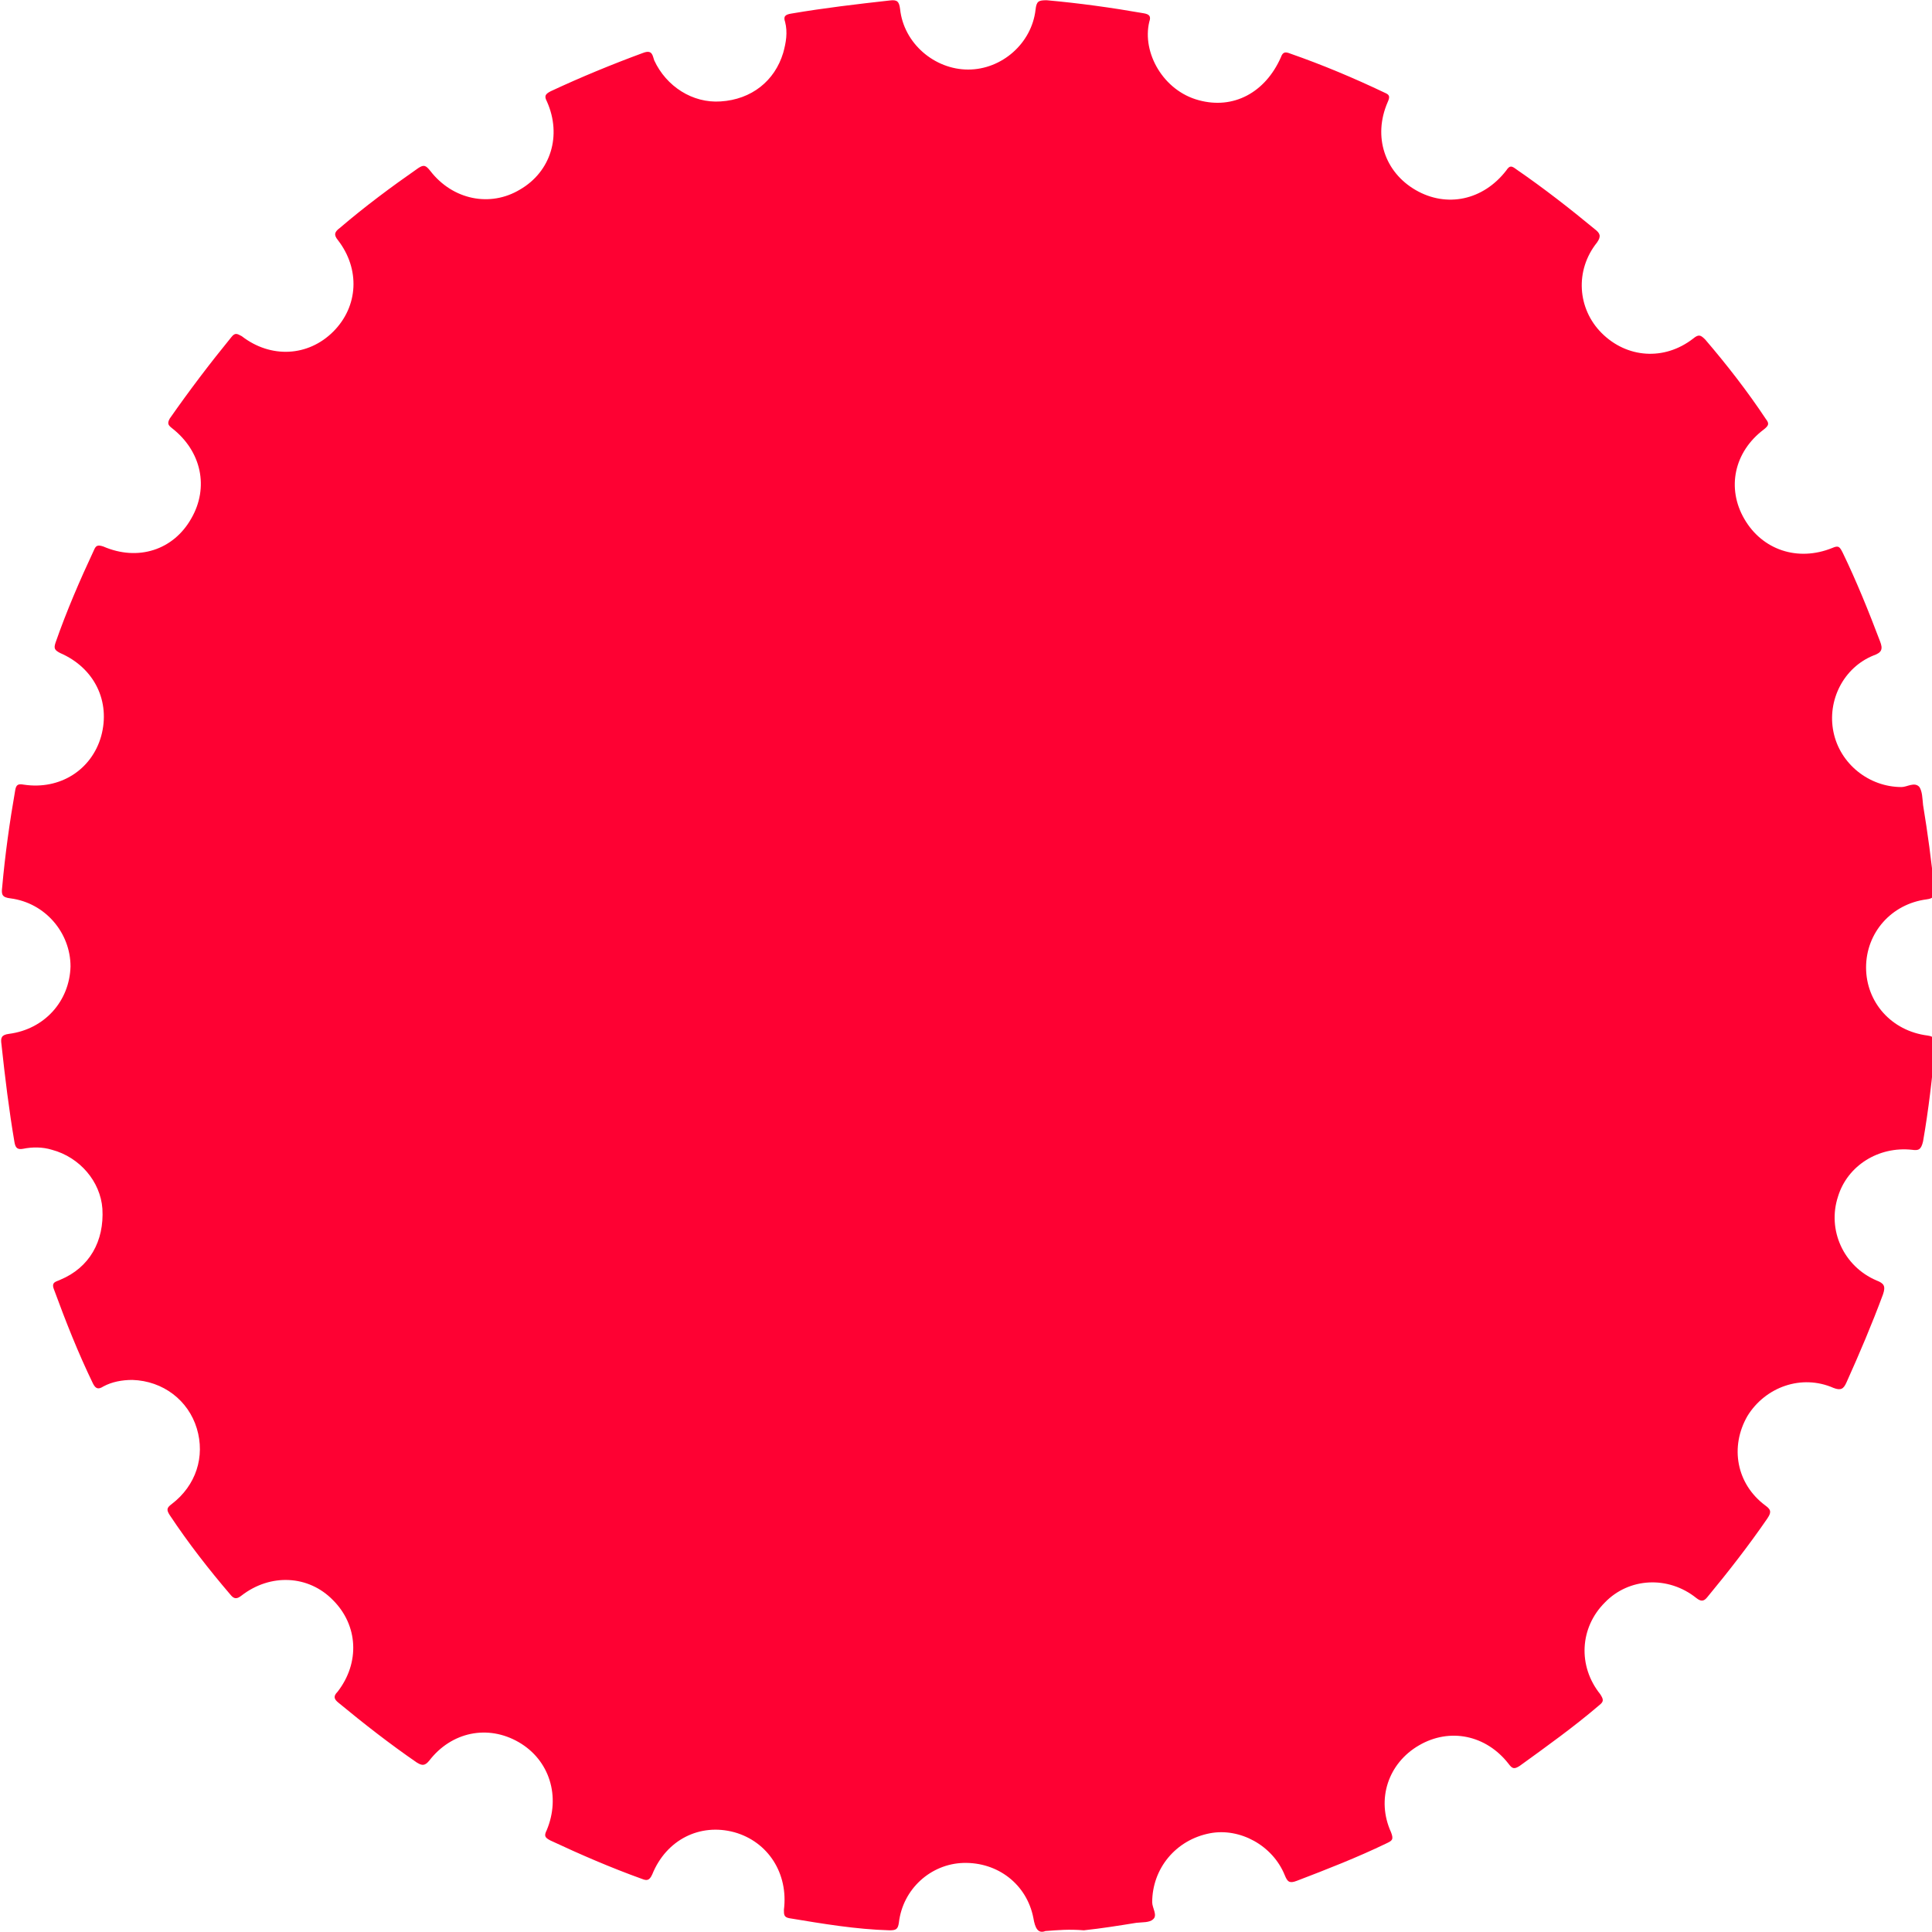 <?xml version="1.0" encoding="utf-8"?>
<!-- Generator: Adobe Illustrator 18.1.1, SVG Export Plug-In . SVG Version: 6.00 Build 0)  -->

<svg version="1.1" id="Layer_1" xmlns="http://www.w3.org/2000/svg" xmlns:xlink="http://www.w3.org/1999/xlink" x="0px" y="0px"
	 viewBox="0 0 800 800" enable-background="new 0 0 800 800" xml:space="preserve">
<g>
	
	<path fill="#FE0133" d="M432.9,799.6c-3.1,1.2-4.3-1.2-5-5.4c-2.7-13.9-14.7-23.2-29-22.8c-13.5,0.4-25.1,10.8-26.7,24.8
		c-0.4,2.7-1.2,3.1-3.9,3.1c-13.9-0.4-27.5-2.7-41.4-5c-2.3-0.4-2.3-1.5-2.3-3.5c1.9-15.1-6.6-28.2-20.5-32.1
		c-14.3-3.9-28.2,3.1-34,17.4c-1.2,2.7-2.3,2.7-4.3,1.9c-12.8-4.6-25.5-10.1-37.9-15.9c-2.3-1.2-2.7-1.9-1.5-4.3
		c5.8-13.9,1.2-29-11.6-36.4c-12.8-7.4-27.9-4.3-37.1,7.7c-1.9,2.3-3.1,1.9-5,0.8c-11.2-7.7-22.1-16.2-32.5-24.8
		c-1.9-1.5-2.3-2.7-0.4-4.6c9.3-12,8.5-27.5-1.9-37.9c-10.1-10.4-25.9-11.2-37.9-1.9c-1.9,1.5-3.1,1.5-4.6-0.4
		c-8.9-10.4-17.4-21.3-25.1-32.9c-1.5-2.3-1.2-3.1,0.8-4.6c10.1-7.7,13.9-19.7,10.4-31.3s-13.9-19.7-26.7-20.1
		c-4.3,0-8.5,0.8-12,2.7c-1.9,1.2-3.1,1.2-4.3-1.2c-6.2-12.8-11.2-25.5-16.2-39.1c-1.2-3.1,1.2-3.1,2.7-3.9
		c12-5,18.2-15.9,17.4-29.4c-0.8-11.2-9.3-21.3-20.9-24.4c-3.9-1.2-8.1-1.2-12-0.4c-2.3,0.4-3.1-0.4-3.5-2.7
		c-2.3-13.5-3.9-26.7-5.4-40.6c-0.4-2.7,0-3.9,3.1-4.3c14.7-1.9,25.1-13.5,25.5-27.9c0-13.9-10.4-26.3-24.8-28.2
		c-3.5-0.4-3.9-1.5-3.5-4.6c1.2-13.5,3.1-27.1,5.4-40.2c0.4-2.3,1.2-2.7,3.5-2.3c15.1,2.3,28.2-6.2,32.1-20.1
		c3.9-14.3-2.7-28.2-17-34.4c-2.3-1.2-2.7-1.9-1.9-4.3c4.6-13.2,10.1-25.9,15.9-38.3c0.8-1.9,1.5-2.3,3.9-1.5
		c14.3,6.2,29,1.5,36.4-11.6c7.4-12.8,4.3-27.9-8.1-37.5c-1.5-1.2-1.9-1.9-0.8-3.9c8.1-11.6,16.6-22.8,25.5-33.7
		c1.5-1.9,2.3-1.5,4.3-0.4c12,9.3,27.5,8.5,37.9-1.9c10.4-10.4,11.2-25.9,1.9-37.9c-1.9-2.3-1.2-3.5,0.8-5
		c10.4-8.9,21.3-17,32.5-24.8c2.3-1.5,3.1-1.2,5,1.2c9.3,12,24.8,15.1,37.1,7.7c12.8-7.4,17.4-22.4,11.2-36.4
		c-1.2-2.3-0.8-3.1,1.5-4.3c12.4-5.8,25.5-11.2,38.3-15.9c3.9-1.5,3.9,1.2,4.6,3.1c5,10.8,15.9,17.8,27.5,17
		c12.8-0.8,22.4-8.5,25.9-20.1c1.2-4.3,1.9-8.5,0.8-12.8c-0.8-2.3,0-3.1,2.7-3.5c13.5-2.3,27.1-3.9,40.6-5.4
		c3.1-0.4,3.9,0.4,4.3,3.5c1.5,14.3,14.3,25.1,28.2,25.1c13.9,0,26.3-10.8,27.9-24.8c0.4-3.5,1.2-3.9,4.6-3.9
		c13.5,1.2,27.1,3.1,40.2,5.4c2.3,0.4,3.1,1.2,2.3,3.5c-3.1,12.8,5.8,28.6,20.5,32.5c14.3,3.9,27.5-3.1,34-17.8
		c0.8-2.3,1.9-2.3,3.9-1.5c13.2,4.6,26.3,10.1,39.1,16.2c1.9,0.8,2.3,1.5,1.2,3.9c-6.2,14.3-1.2,29,11.6,36.4
		c12.8,7.4,27.9,4.3,37.5-8.1c1.5-2.3,2.3-1.9,4.3-0.4c11.2,7.7,22.1,16.2,32.5,24.8c1.9,1.5,2.7,2.7,0.8,5.4
		c-9.3,11.6-8.1,27.5,1.9,37.5c10.4,10.4,25.9,11.6,37.9,2.3c2.3-1.9,3.1-1.5,5,0.4c8.9,10.4,17.4,21.3,25.1,32.9
		c1.5,1.9,1.2,2.7-0.8,4.3c-12.4,9.3-15.5,24.4-8.1,37.1c7.4,12.8,22.1,17.8,36.4,12c2.7-1.2,3.1-0.4,4.3,1.9
		c5.8,12,10.8,24.4,15.5,36.8c1.2,3.1,0.8,4.6-2.7,5.8c-12.4,5-19.3,18.6-16.6,31.7c2.7,13.2,14.7,22.8,28.2,22.8
		c2.3,0,5.4-2.3,7.4,0c1.2,1.9,1.2,4.6,1.5,7.4c1.9,11.6,3.5,23.2,4.6,34.8c0.4,2.7,0,3.9-3.1,4.3c-14.7,1.9-25.1,13.9-25.1,28.2
		c0,14.3,10.4,26.3,25.5,28.2c3.1,0.4,3.1,1.9,3.1,4.3c-1.2,13.2-2.7,26.3-5,39.5c-0.8,3.5-1.9,3.9-4.6,3.5
		c-13.9-1.5-26.7,6.6-30.6,19.3c-4.6,13.9,2.3,29,15.9,34.8c3.1,1.2,3.9,2.3,2.7,5.8c-4.6,12.4-9.7,24.4-15.1,36.4
		c-1.2,2.7-2.3,3.5-5.4,2.3c-13.2-5.8-28.2-0.4-35.6,11.6c-7.4,12.8-4.6,28.2,7.4,37.1c2.7,1.9,2.3,3.1,0.8,5.4
		c-7.7,11.2-16.2,22.1-24.8,32.5c-1.5,1.9-2.7,1.9-4.6,0.4c-11.6-9.3-27.9-8.5-37.9,1.9c-10.4,10.4-11.2,26.3-1.9,37.9
		c1.5,2.3,1.5,3.1-0.4,4.6c-10.4,8.9-21.7,17-32.9,25.1c-2.3,1.5-3.1,1.2-4.6-0.8c-9.3-12-24.4-15.1-37.1-7.7
		c-12.8,7.4-17.8,22.4-11.6,36c1.2,3.1,0.4,3.5-1.9,4.6c-12,5.8-24.8,10.8-37.1,15.5c-3.1,1.2-3.9,0.4-5-2.3
		c-5-12.4-18.6-19.7-30.9-17.4c-14.3,2.7-24,14.7-24,28.6c0,2.3,2.3,5.4,0.4,7c-1.5,1.5-4.6,1.2-7,1.5c-7.4,1.2-14.3,2.3-21.7,3.1
		C442.6,798.8,438.3,799.2,432.9,799.6z"/>
</g>
</svg>